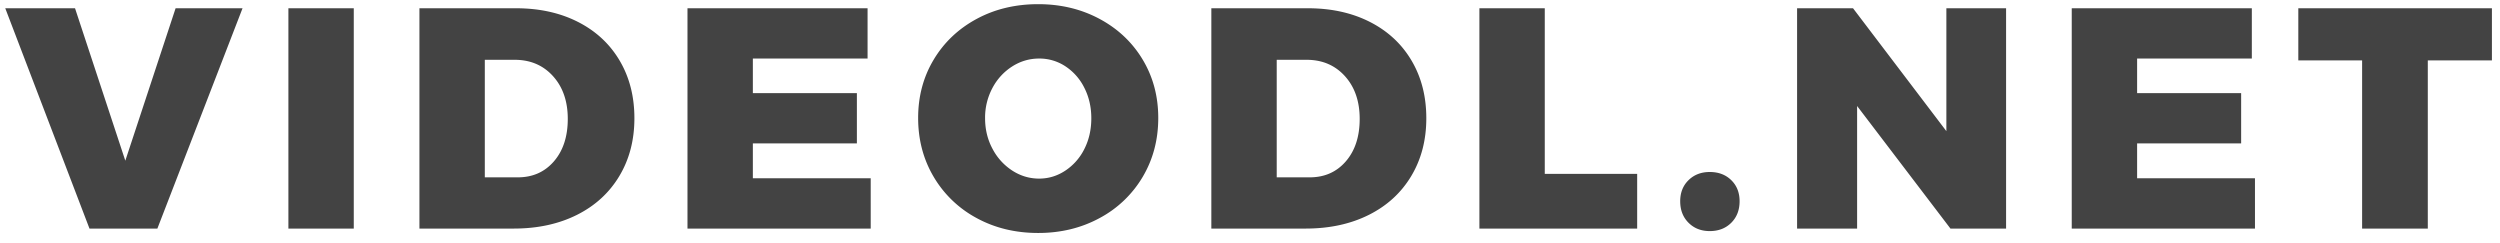 <svg xmlns="http://www.w3.org/2000/svg" width="175" height="17" viewBox="0 0 175 17">
    <path fill="#434343" fill-rule="evenodd" d="M.368.578h4.884l3.52 10.67 3.52-10.67h4.686L11.016 16H6.264L.368.578zm19.82 0h4.576V16h-4.576V.578zm15.926 0c1.643 0 3.091.319 4.345.957 1.254.638 2.226 1.54 2.915 2.706.69 1.166 1.034 2.512 1.034 4.037s-.352 2.875-1.056 4.048c-.704 1.173-1.694 2.079-2.97 2.717-1.276.638-2.75.957-4.422.957h-6.6V.578h6.754zm.132 11.836c1.041 0 1.885-.374 2.53-1.122.645-.748.968-1.738.968-2.97 0-1.232-.345-2.23-1.034-2.992-.69-.763-1.584-1.144-2.684-1.144h-2.09v8.228h2.31zM48.124.578H60.73v3.52H52.7v2.42h7.282v3.52H52.7v2.442h8.25V16H48.124V.578zm24.55-.286c1.584 0 3.018.345 4.301 1.034 1.283.69 2.288 1.639 3.014 2.849.726 1.21 1.089 2.57 1.089 4.081 0 1.525-.363 2.9-1.089 4.125a7.703 7.703 0 0 1-3.014 2.882c-1.283.697-2.717 1.045-4.301 1.045-1.599 0-3.036-.348-4.312-1.045a7.723 7.723 0 0 1-3.003-2.882c-.726-1.225-1.089-2.6-1.089-4.125 0-1.51.363-2.871 1.089-4.081.726-1.21 1.727-2.16 3.003-2.849C69.638.636 71.075.292 72.674.292zm.066 3.806c-.675 0-1.302.183-1.881.55a3.987 3.987 0 0 0-1.386 1.507 4.394 4.394 0 0 0-.517 2.123c0 .777.172 1.489.517 2.134a4.052 4.052 0 0 0 1.386 1.529c.58.374 1.206.561 1.881.561.66 0 1.272-.187 1.837-.561a3.882 3.882 0 0 0 1.331-1.518c.323-.638.484-1.353.484-2.145 0-.777-.161-1.485-.484-2.123a3.83 3.83 0 0 0-1.32-1.507 3.292 3.292 0 0 0-1.848-.55zM91.548.578c1.643 0 3.091.319 4.345.957 1.254.638 2.226 1.54 2.915 2.706.69 1.166 1.034 2.512 1.034 4.037s-.352 2.875-1.056 4.048c-.704 1.173-1.694 2.079-2.97 2.717-1.276.638-2.75.957-4.422.957h-6.6V.578h6.754zm.132 11.836c1.041 0 1.885-.374 2.53-1.122.645-.748.968-1.738.968-2.97 0-1.232-.345-2.23-1.034-2.992-.69-.763-1.584-1.144-2.684-1.144h-2.09v8.228h2.31zM103.558.578h4.576v11.594h6.468V16h-11.044V.578zm16.124 11.462c.616 0 1.118.19 1.507.572.389.381.583.873.583 1.474 0 .616-.194 1.118-.583 1.507-.389.389-.891.583-1.507.583-.601 0-1.096-.194-1.485-.583-.389-.389-.583-.891-.583-1.507 0-.601.194-1.093.583-1.474.389-.381.884-.572 1.485-.572zM136.246.578h4.18V16h-3.894l-6.534-8.58V16h-4.202V.578h3.916l6.534 8.602V.578zm8.776 0h12.606v3.52h-8.03v2.42h7.282v3.52h-7.282v2.442h8.25V16h-12.826V.578zm15.86 0h13.552V4.23h-4.488V16h-4.598V4.23h-4.466V.578z"/>
</svg>
